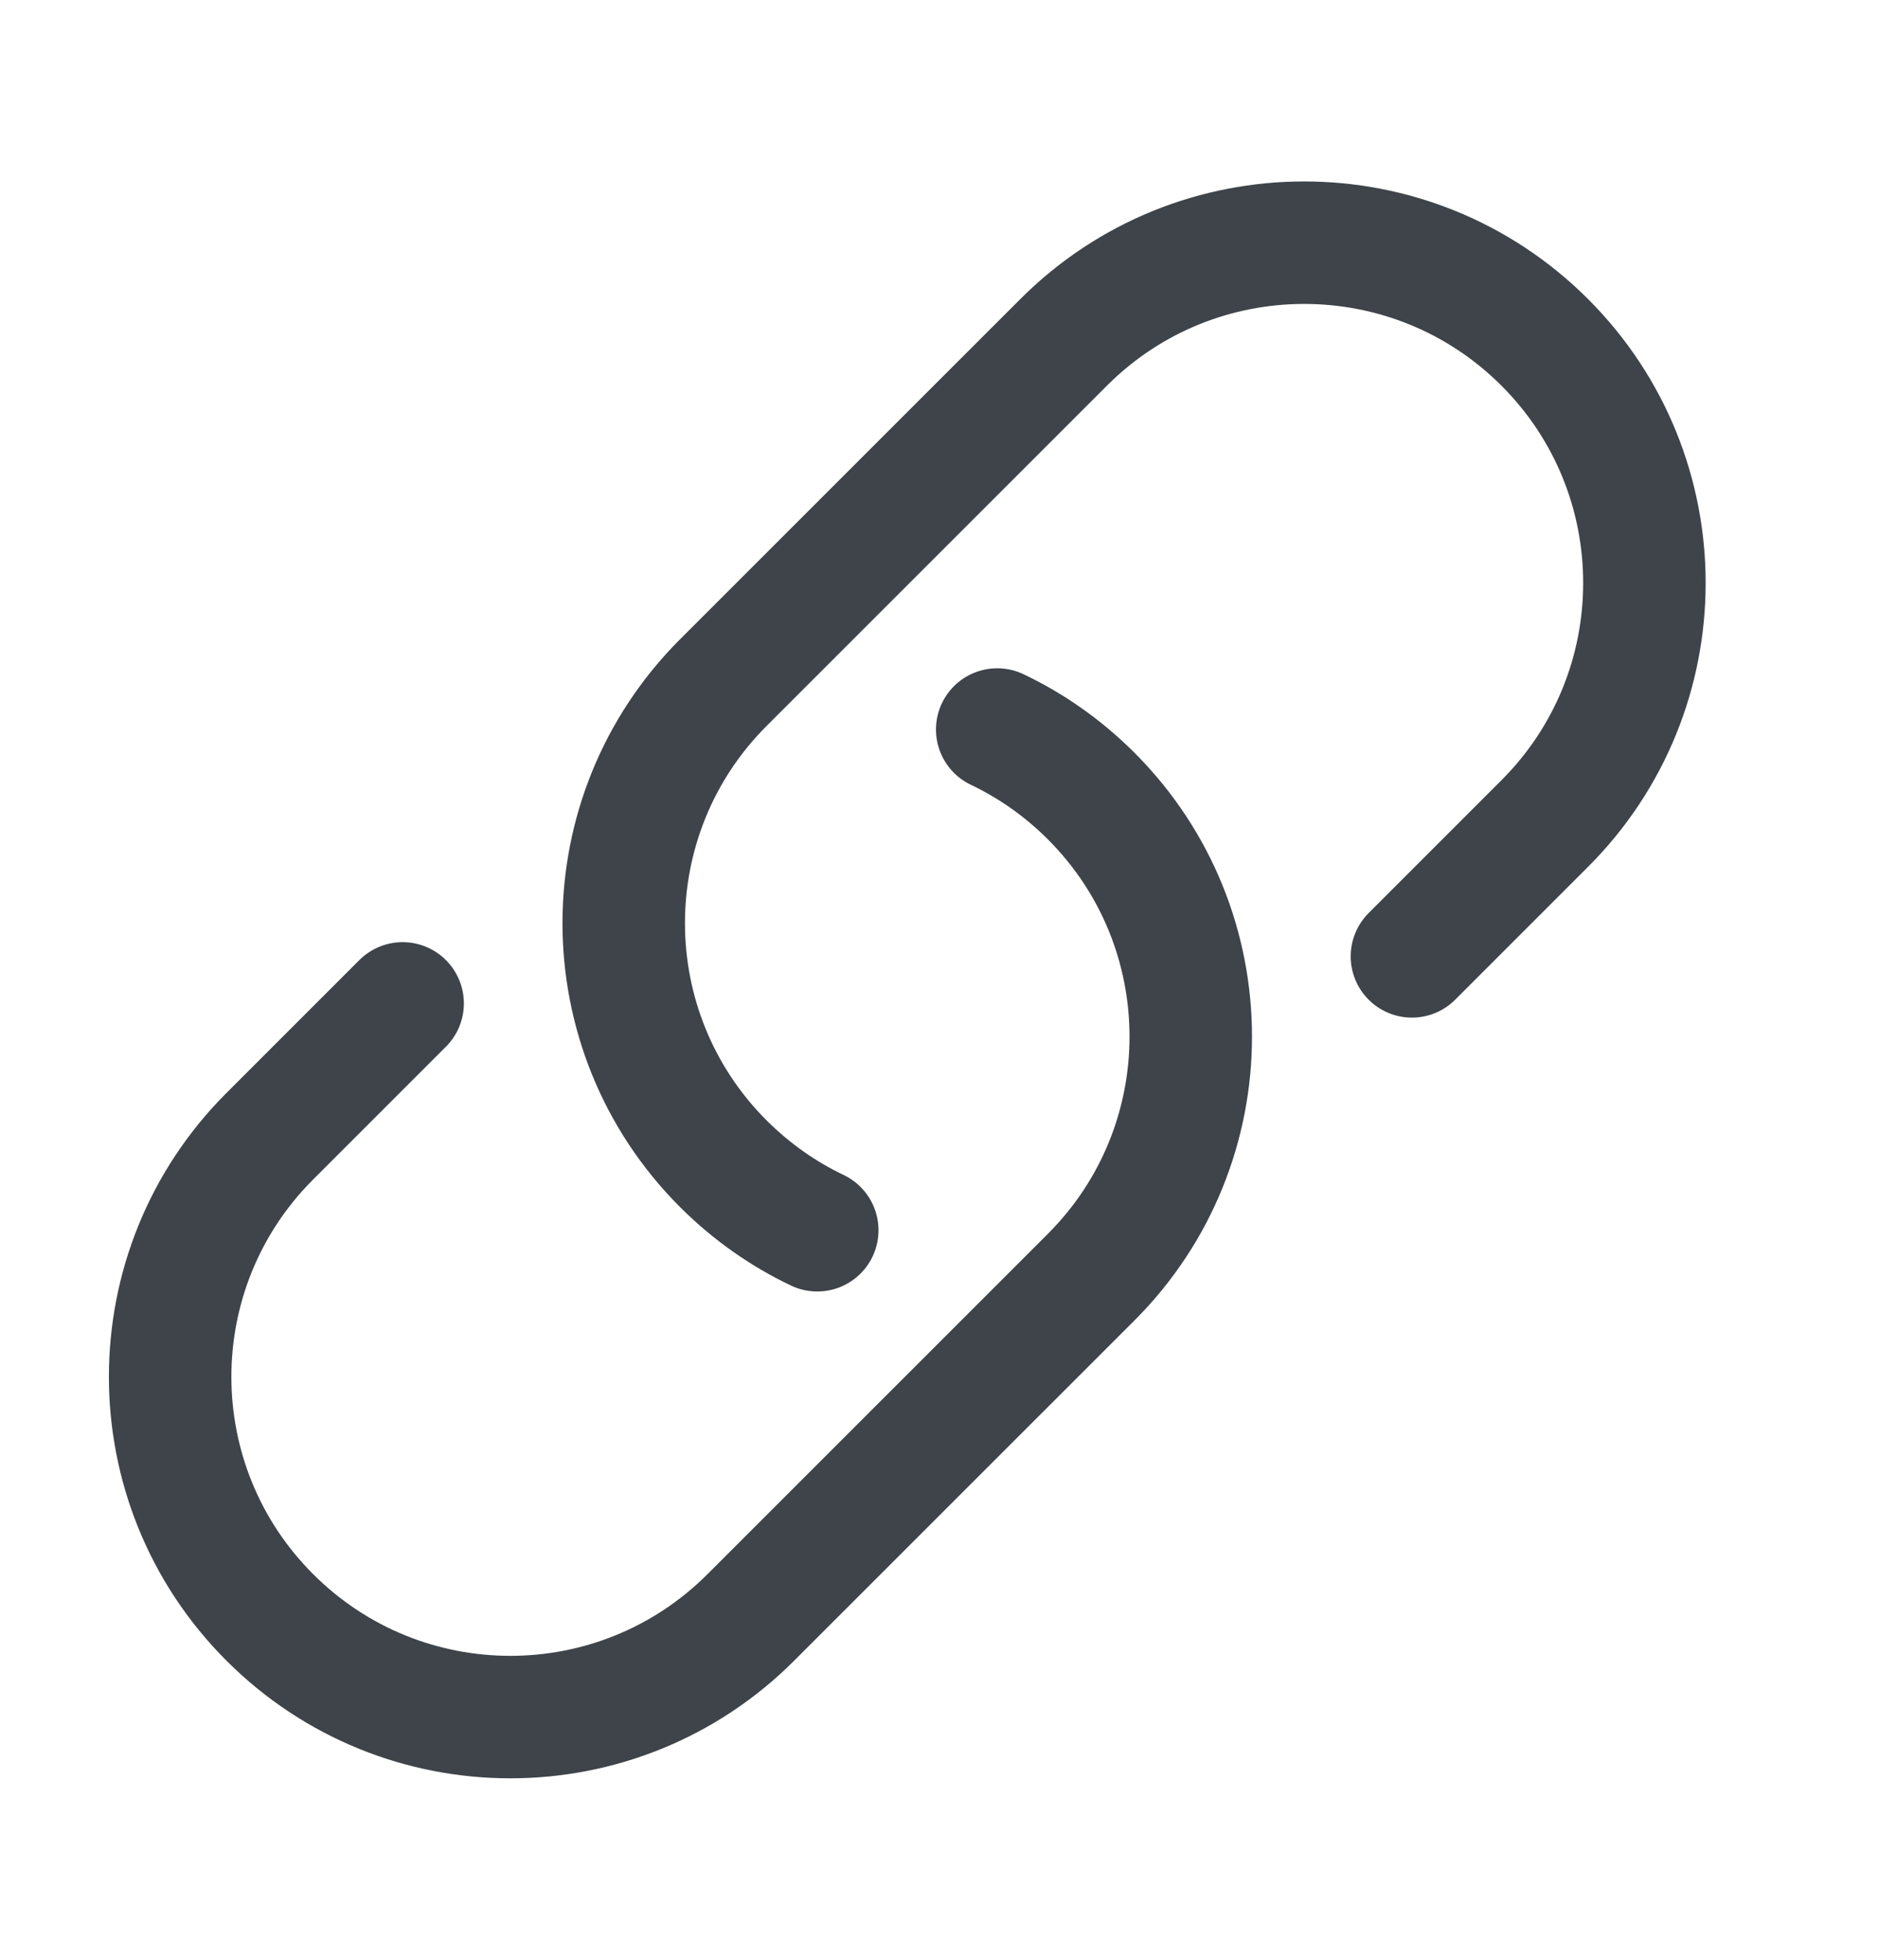 <svg width="23" height="24" viewBox="0 0 23 24" fill="none" xmlns="http://www.w3.org/2000/svg">
<g id="heroicons-outline/link">
<path id="Vector" d="M12.213 8.934C12.629 9.132 13.019 9.404 13.363 9.748C14.99 11.375 14.99 14.014 13.363 15.641L9.196 19.807C7.569 21.435 4.931 21.435 3.304 19.807C1.677 18.18 1.677 15.542 3.304 13.915L4.931 12.288M17.292 11.712L18.919 10.085C20.546 8.458 20.546 5.82 18.919 4.193C17.291 2.565 14.653 2.565 13.026 4.193L8.859 8.359C7.232 9.986 7.232 12.625 8.859 14.252C9.204 14.596 9.593 14.868 10.009 15.066" stroke="#3E4449" stroke-width="1.5" stroke-linecap="round" stroke-linejoin="round"/>
</g>
</svg>
